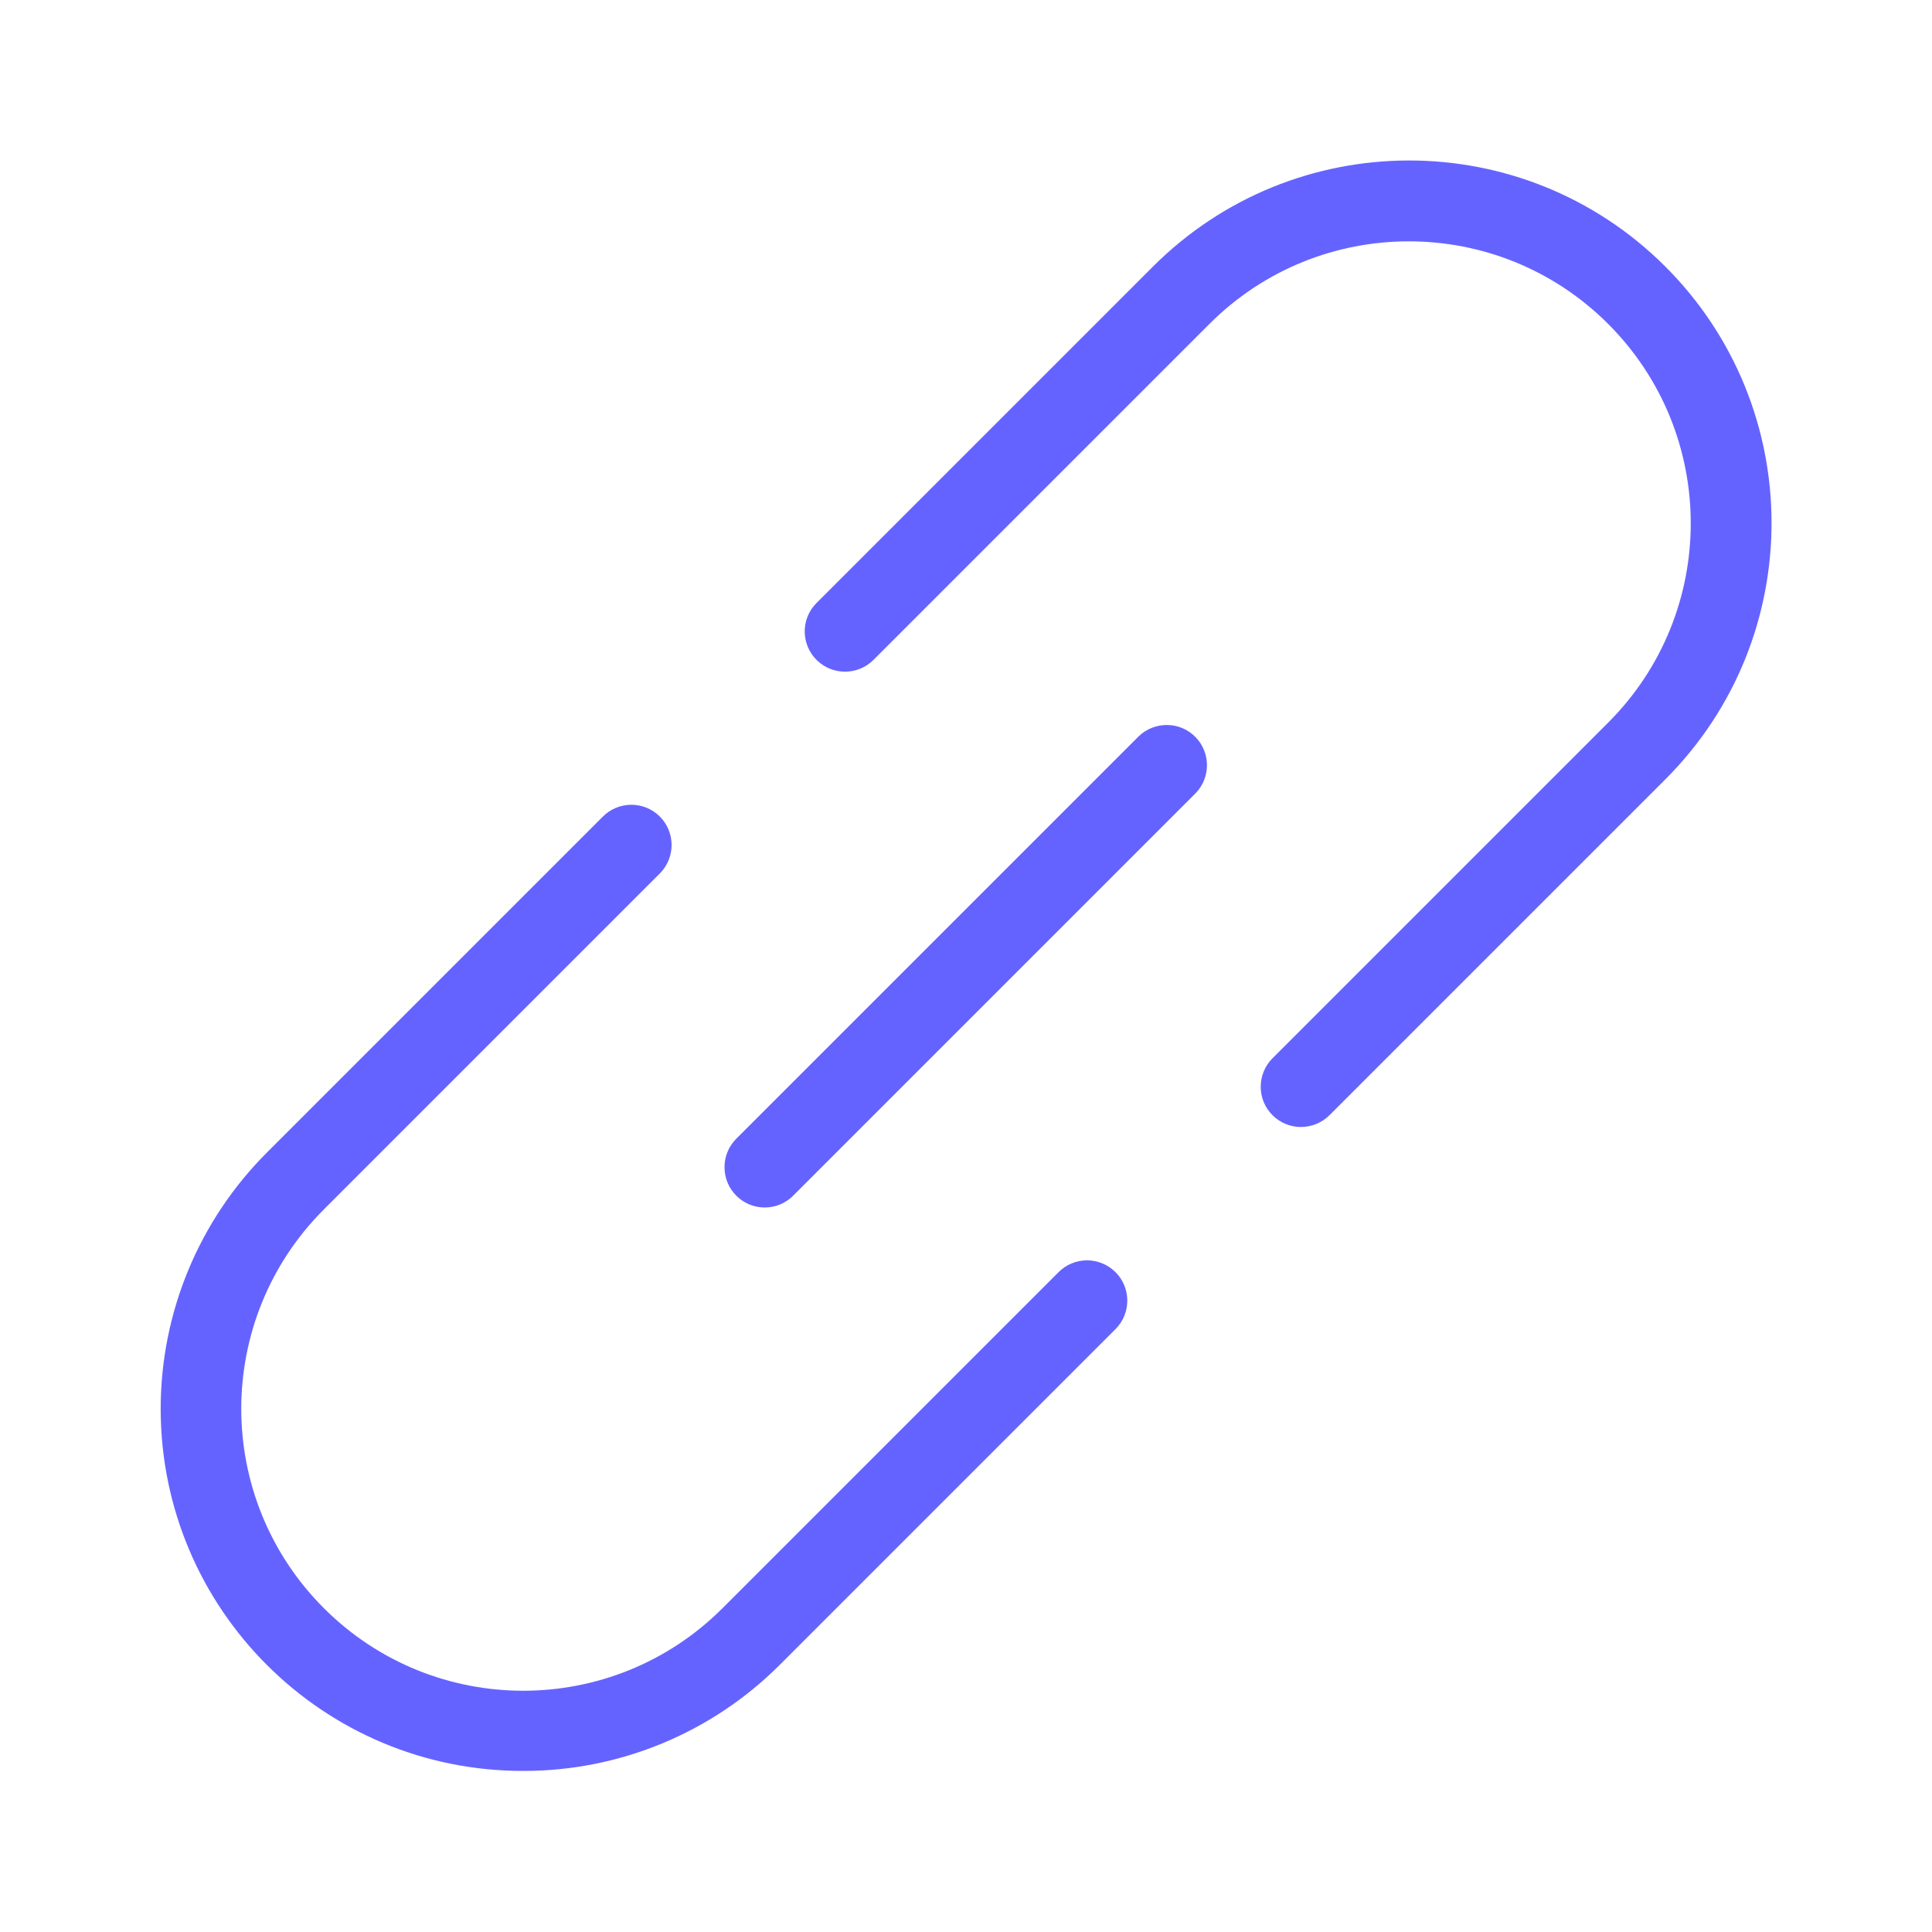 <svg xmlns="http://www.w3.org/2000/svg" enable-background="new 0 0 24 24" viewBox="0 0 24 24"><path fill="#6563ff" d="M13.146,15.807l-4.17,4.17c-1.368,1.368-3.585,1.368-4.953,0c-1.368-1.368-1.368-3.585,0-4.953l4.17-4.17c0.002-0.002,0.005-0.005,0.007-0.007c0.193-0.197,0.19-0.514-0.007-0.707c-0.197-0.193-0.514-0.19-0.707,0.007l-4.17,4.17c-0.846,0.845-1.321,1.992-1.32,3.188C1.999,19.989,4.015,22.002,6.5,21.999c1.194,0.002,2.339-0.471,3.184-1.315l4.17-4.17c0.002-0.002,0.005-0.005,0.007-0.007c0.193-0.197,0.19-0.514-0.007-0.707C13.656,15.606,13.34,15.609,13.146,15.807z M20.684,3.308c-1.761-1.756-4.611-1.752-6.367,0.009l-4.17,4.17c-0.002,0.002-0.005,0.005-0.007,0.007C9.946,7.691,9.949,8.007,10.147,8.201c0.197,0.193,0.514,0.19,0.707-0.007l4.17-4.17c1.368-1.368,3.585-1.368,4.953,0c1.368,1.368,1.368,3.585,0,4.953l-4.17,4.17c-0.094,0.094-0.146,0.221-0.146,0.353c0,0.276,0.224,0.5,0.5,0.5c0.133,0,0.26-0.053,0.354-0.146l4.17-4.17c0.003-0.003,0.006-0.006,0.009-0.009C22.448,7.914,22.444,5.064,20.684,3.308z M14.146,9.146l-5,5c-0.094,0.094-0.146,0.221-0.146,0.353C9,14.776,9.224,15,9.5,15c0.133,0,0.26-0.053,0.353-0.147l5-5c0.187-0.194,0.187-0.501,0-0.695C14.662,8.96,14.345,8.955,14.146,9.146z"/></svg>